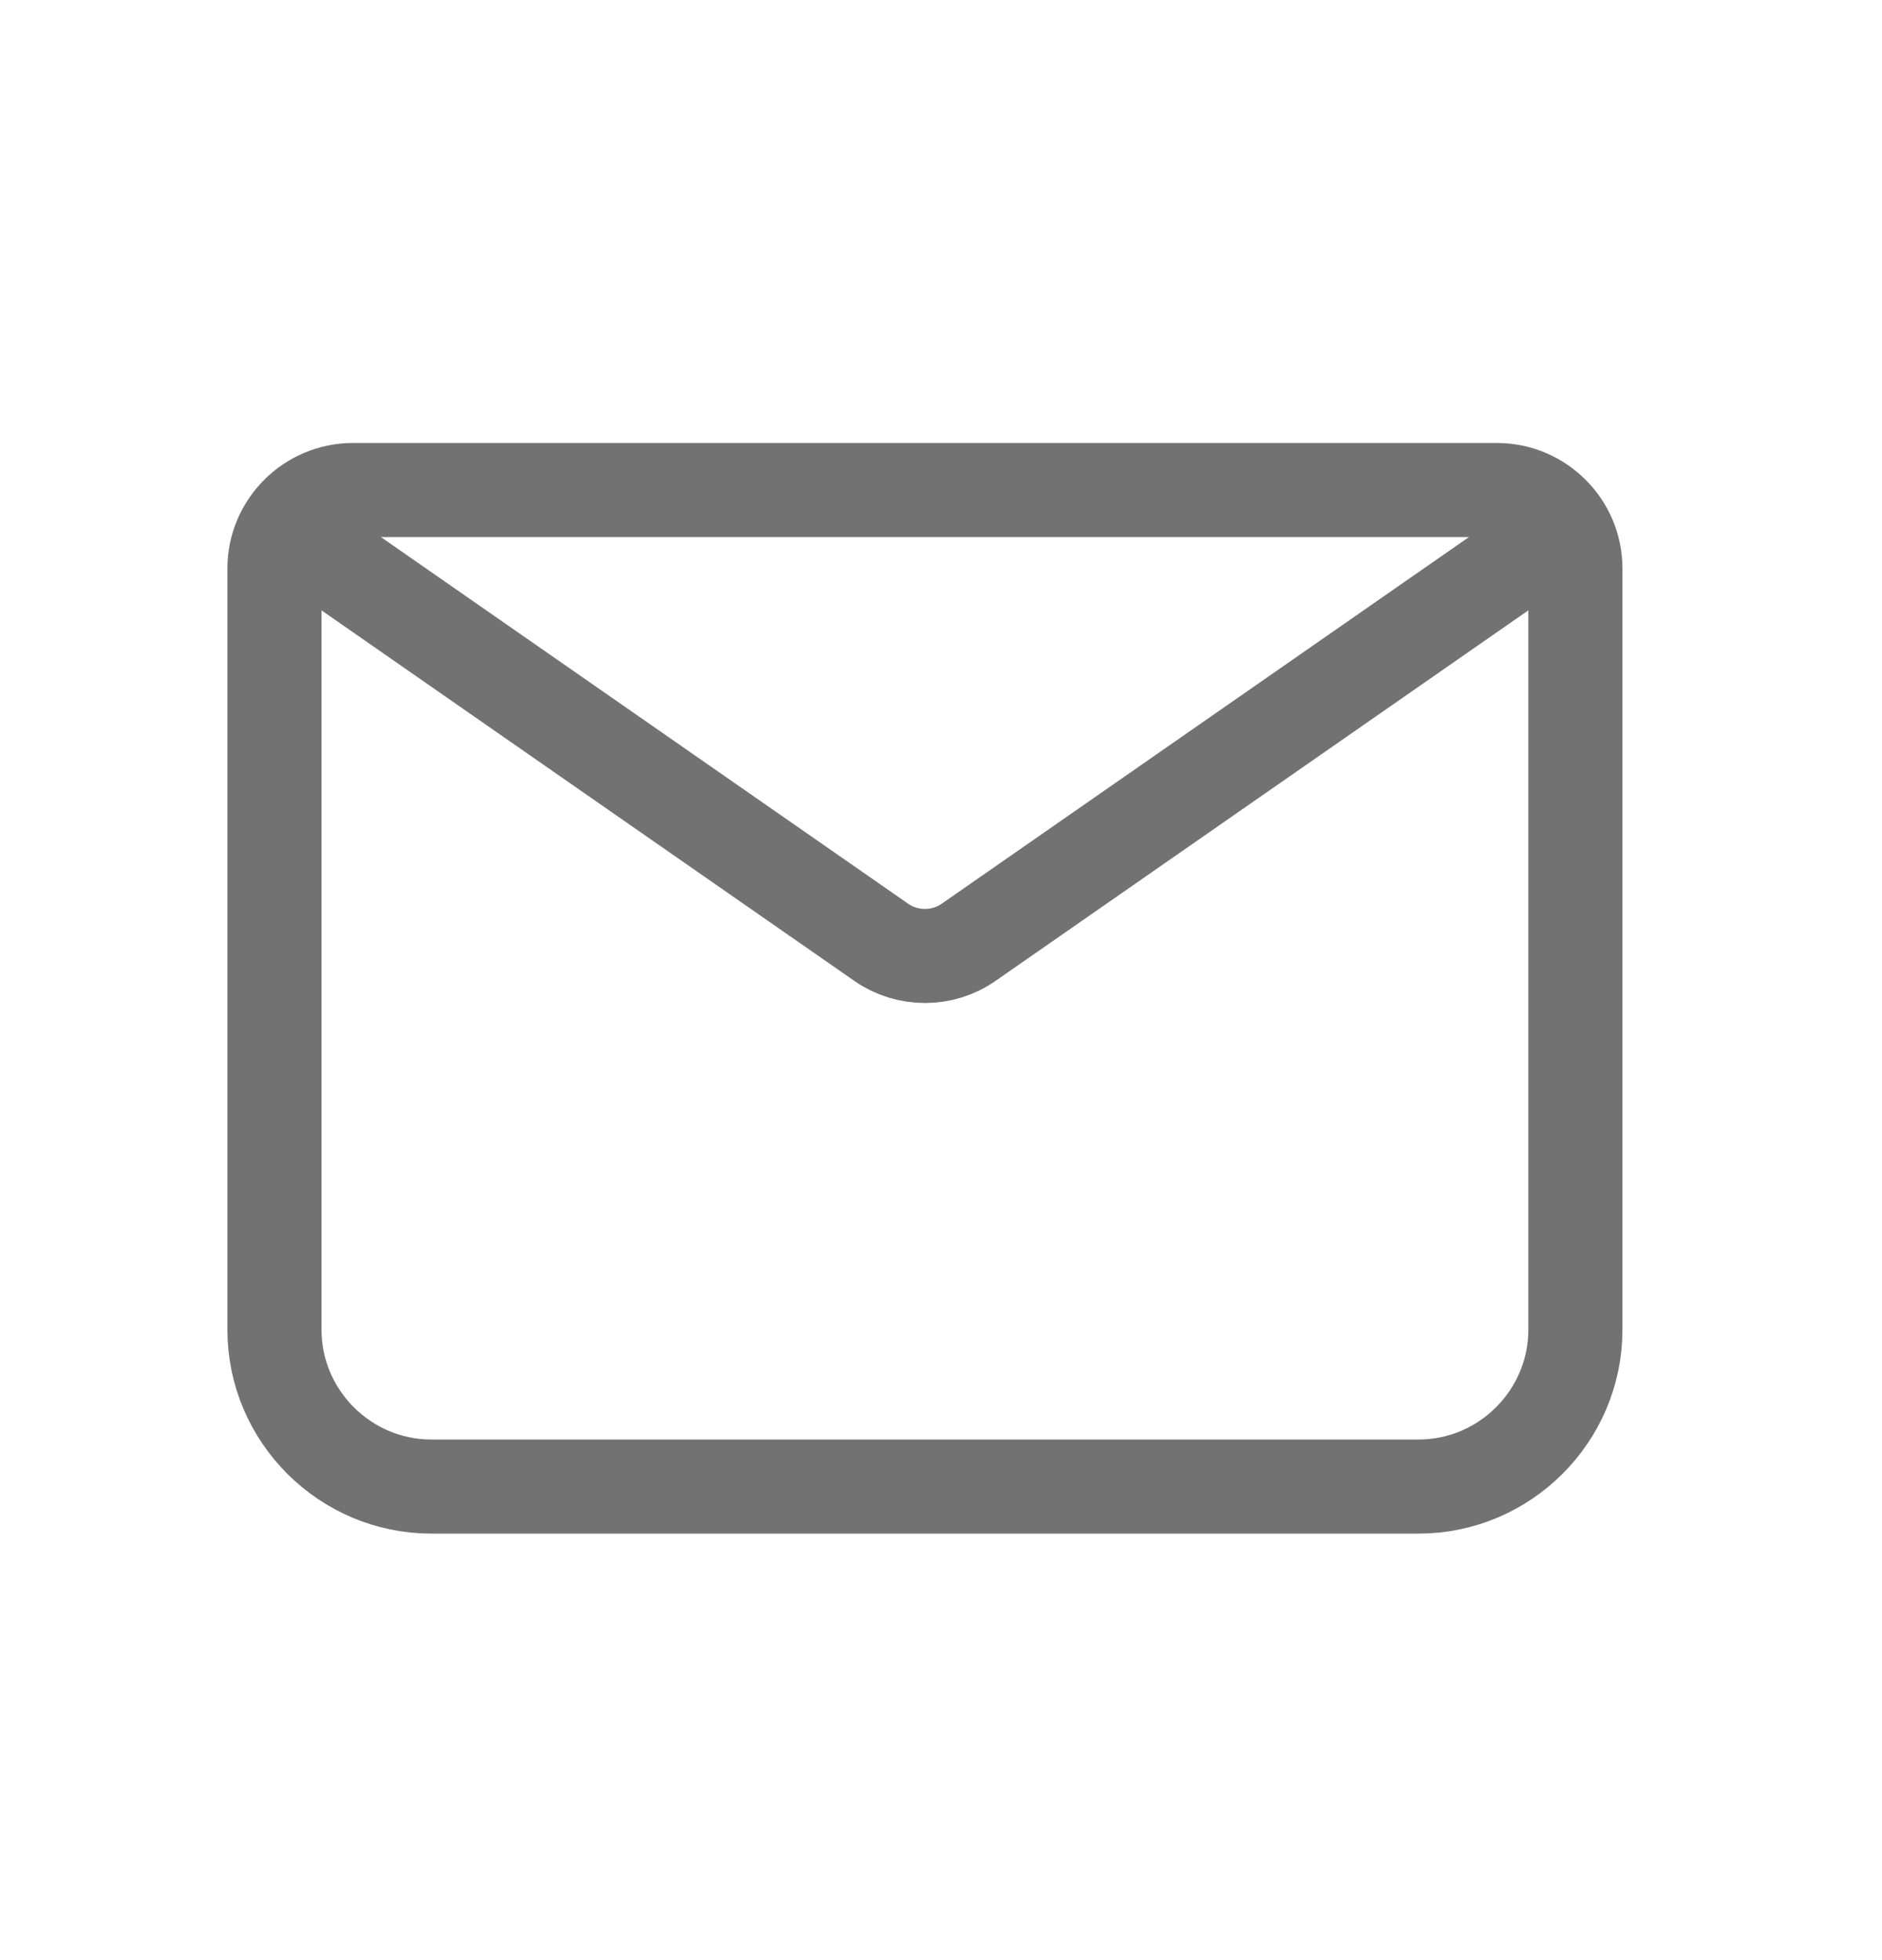 <svg width="24" height="25" viewBox="0 0 24 25" fill="none" xmlns="http://www.w3.org/2000/svg">
<path d="M18.09 18.96H5.5C4.4 18.96 3.5 18.06 3.5 16.96V7.25C3.5 6.7 3.95 6.25 4.5 6.25H19.09C19.64 6.25 20.09 6.7 20.09 7.25V16.96C20.09 18.06 19.19 18.96 18.09 18.96Z" stroke="#727272" stroke-width="1.2" stroke-miterlimit="10" stroke-linecap="round" stroke-linejoin="round"/>
<path d="M3.85 6.88L11.24 12.02C11.57 12.25 12.02 12.25 12.35 12.02L19.74 6.88" stroke="#727272" stroke-width="1.2" stroke-miterlimit="10" stroke-linecap="round" stroke-linejoin="round"/>
</svg>
